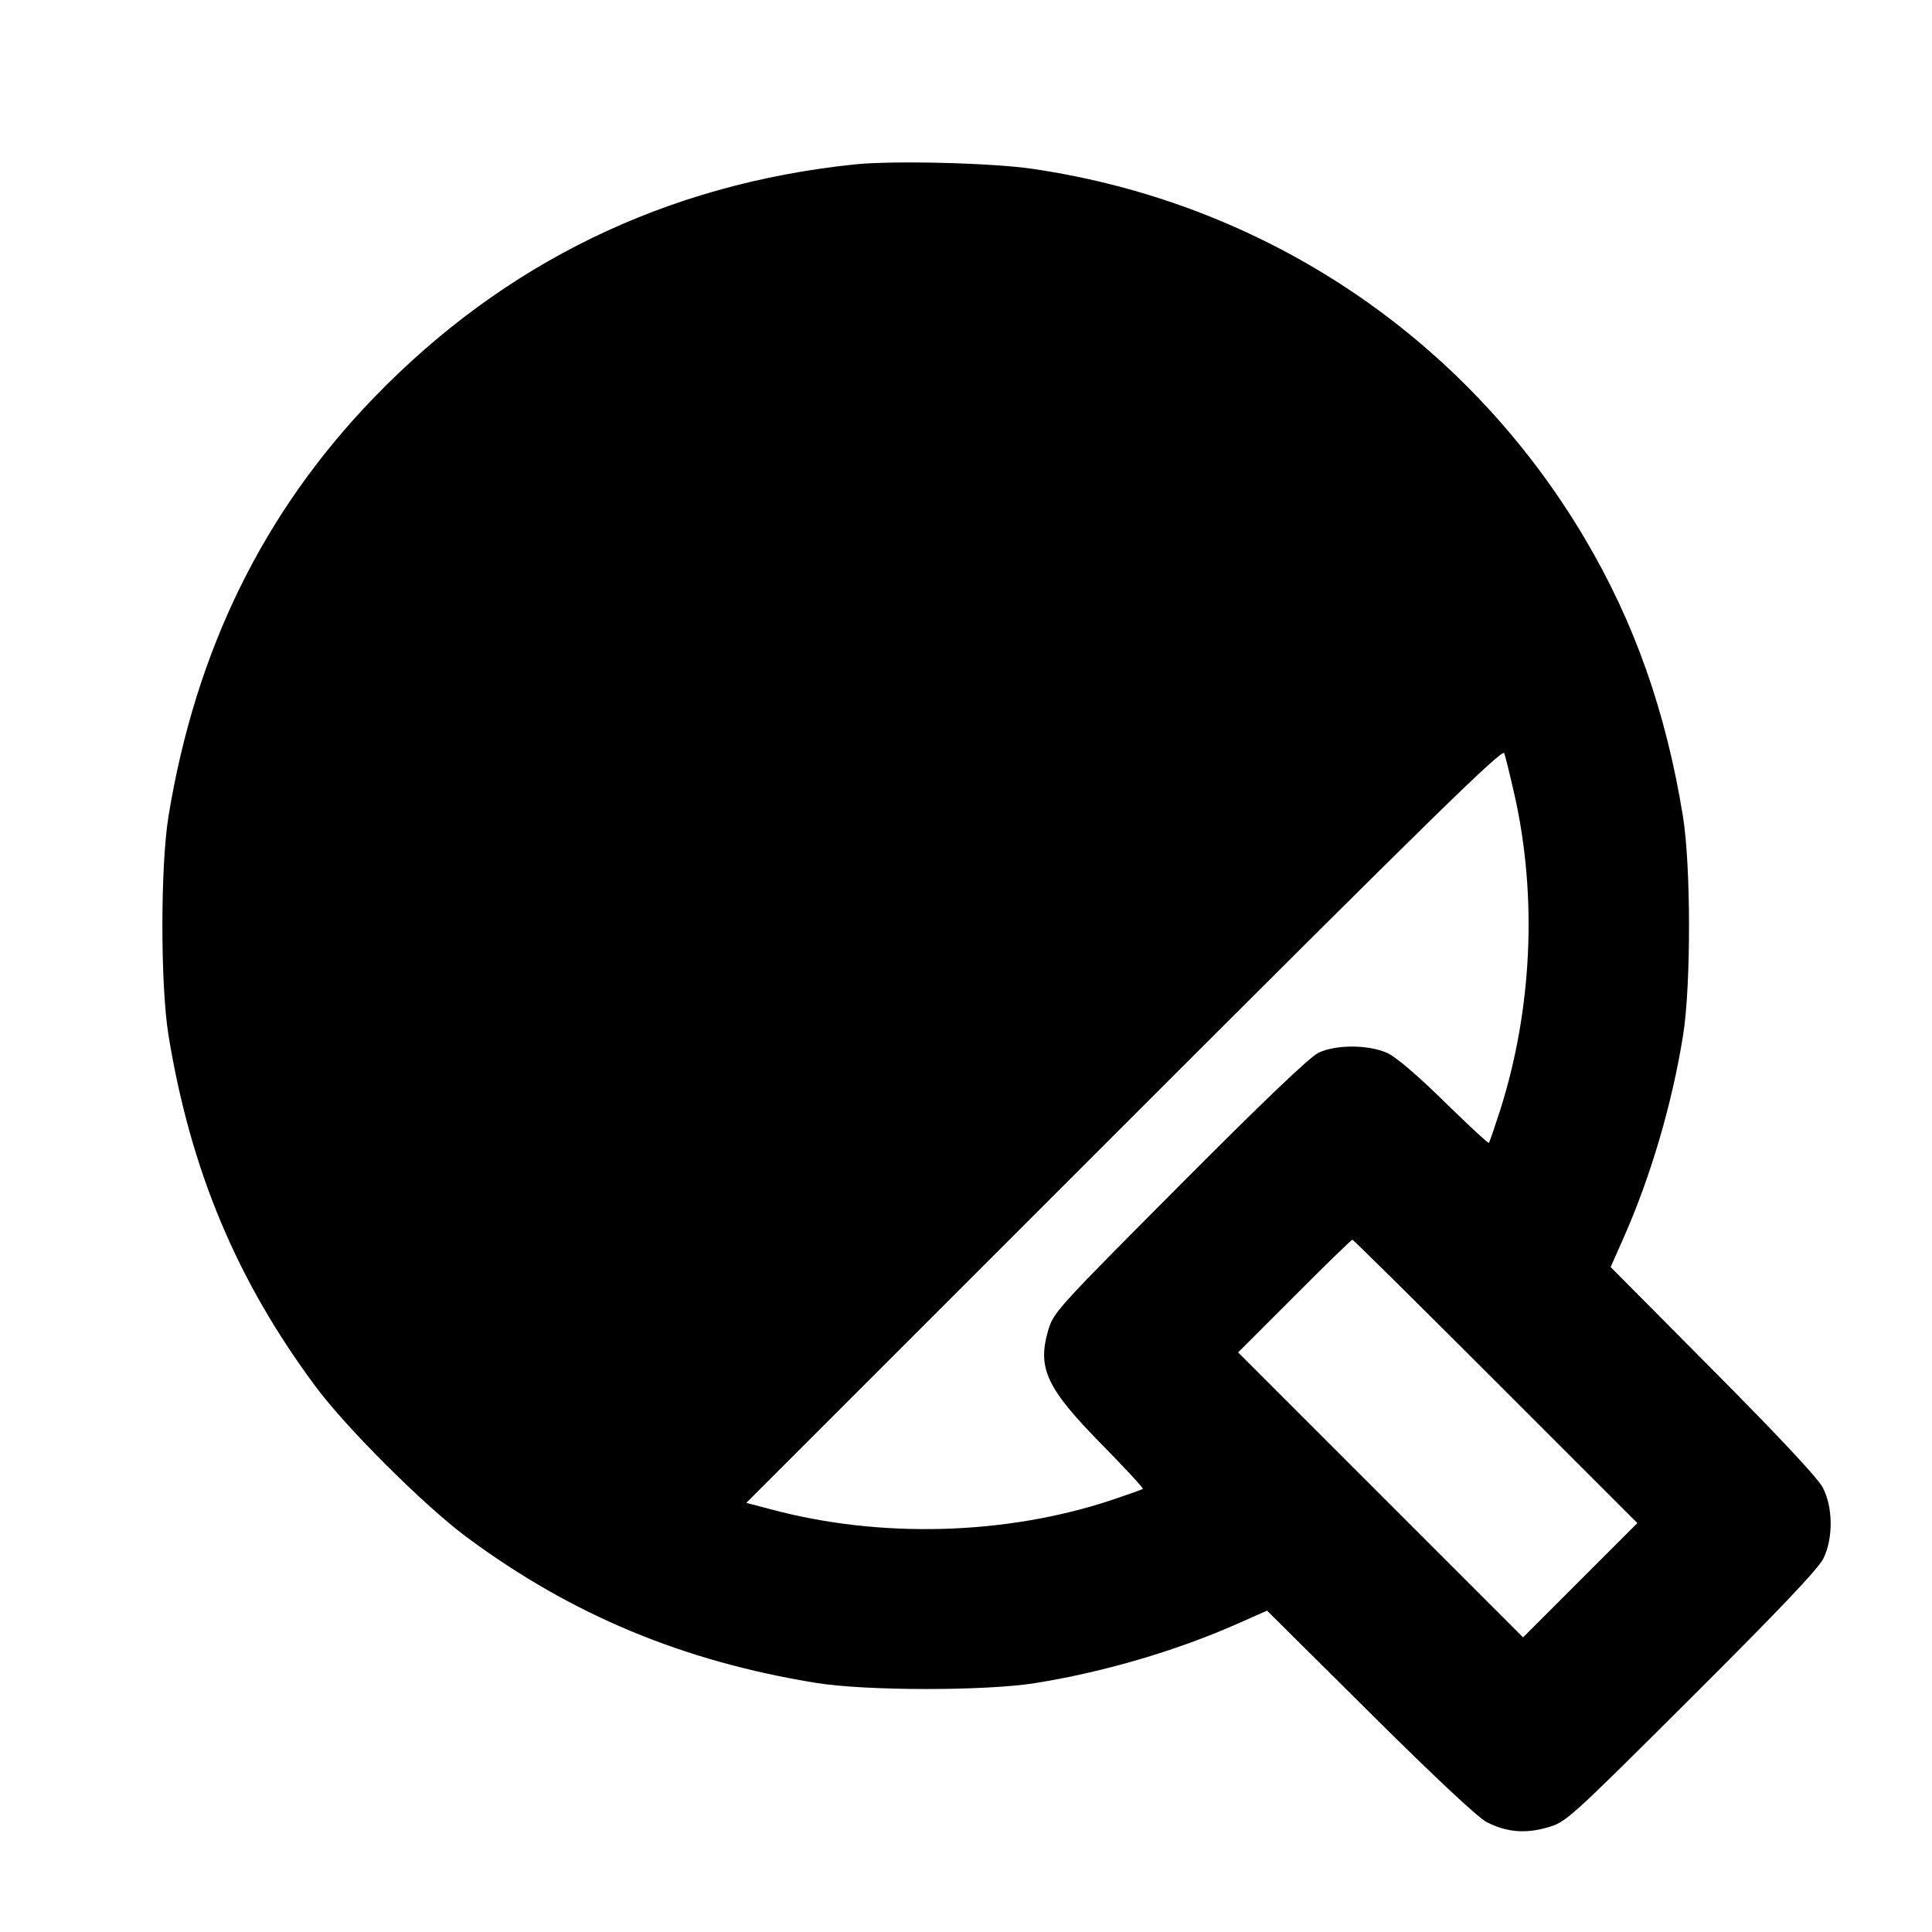 <svg viewBox="0 0 24 24" xmlns="http://www.w3.org/2000/svg"><path d="M10.620 2.042 C 8.277 2.285,6.263 3.263,4.640 4.945 C 3.271 6.364,2.430 8.080,2.093 10.140 C 1.992 10.760,1.992 12.240,2.093 12.860 C 2.367 14.537,2.943 15.912,3.925 17.230 C 4.309 17.746,5.275 18.708,5.800 19.097 C 7.099 20.060,8.486 20.638,10.140 20.906 C 10.756 21.006,12.240 21.007,12.860 20.908 C 13.715 20.771,14.617 20.506,15.383 20.166 L 15.740 20.008 17.020 21.279 C 17.829 22.083,18.363 22.582,18.470 22.636 C 18.719 22.761,18.947 22.781,19.224 22.701 C 19.456 22.634,19.485 22.608,21.011 21.087 C 22.103 19.999,22.589 19.487,22.651 19.360 C 22.774 19.108,22.771 18.726,22.644 18.480 C 22.584 18.364,22.101 17.847,21.279 17.020 L 20.008 15.740 20.166 15.383 C 20.506 14.617,20.771 13.715,20.908 12.860 C 21.007 12.240,21.006 10.756,20.906 10.140 C 20.695 8.839,20.303 7.729,19.685 6.686 C 18.204 4.188,15.709 2.519,12.824 2.097 C 12.318 2.023,11.097 1.993,10.620 2.042 M18.816 9.885 C 19.098 11.145,19.033 12.543,18.634 13.796 C 18.566 14.007,18.504 14.188,18.495 14.197 C 18.487 14.206,18.239 13.976,17.944 13.687 C 17.610 13.359,17.342 13.130,17.234 13.081 C 17.003 12.976,16.599 12.974,16.380 13.077 C 16.274 13.126,15.694 13.680,14.653 14.726 C 13.116 16.270,13.085 16.304,13.019 16.533 C 12.885 17.000,13.003 17.248,13.686 17.943 C 13.976 18.238,14.206 18.487,14.197 18.495 C 14.188 18.504,14.009 18.567,13.800 18.637 C 12.491 19.070,10.939 19.113,9.586 18.752 L 9.271 18.669 13.965 13.975 C 17.782 10.158,18.664 9.295,18.686 9.356 C 18.701 9.397,18.760 9.635,18.816 9.885 M18.580 17.160 L 20.340 18.920 19.630 19.630 L 18.920 20.340 17.150 18.570 L 15.380 16.800 16.080 16.100 C 16.464 15.715,16.788 15.400,16.800 15.400 C 16.811 15.400,17.612 16.192,18.580 17.160 " stroke="none" fill-rule="evenodd" fill="black"></path></svg>